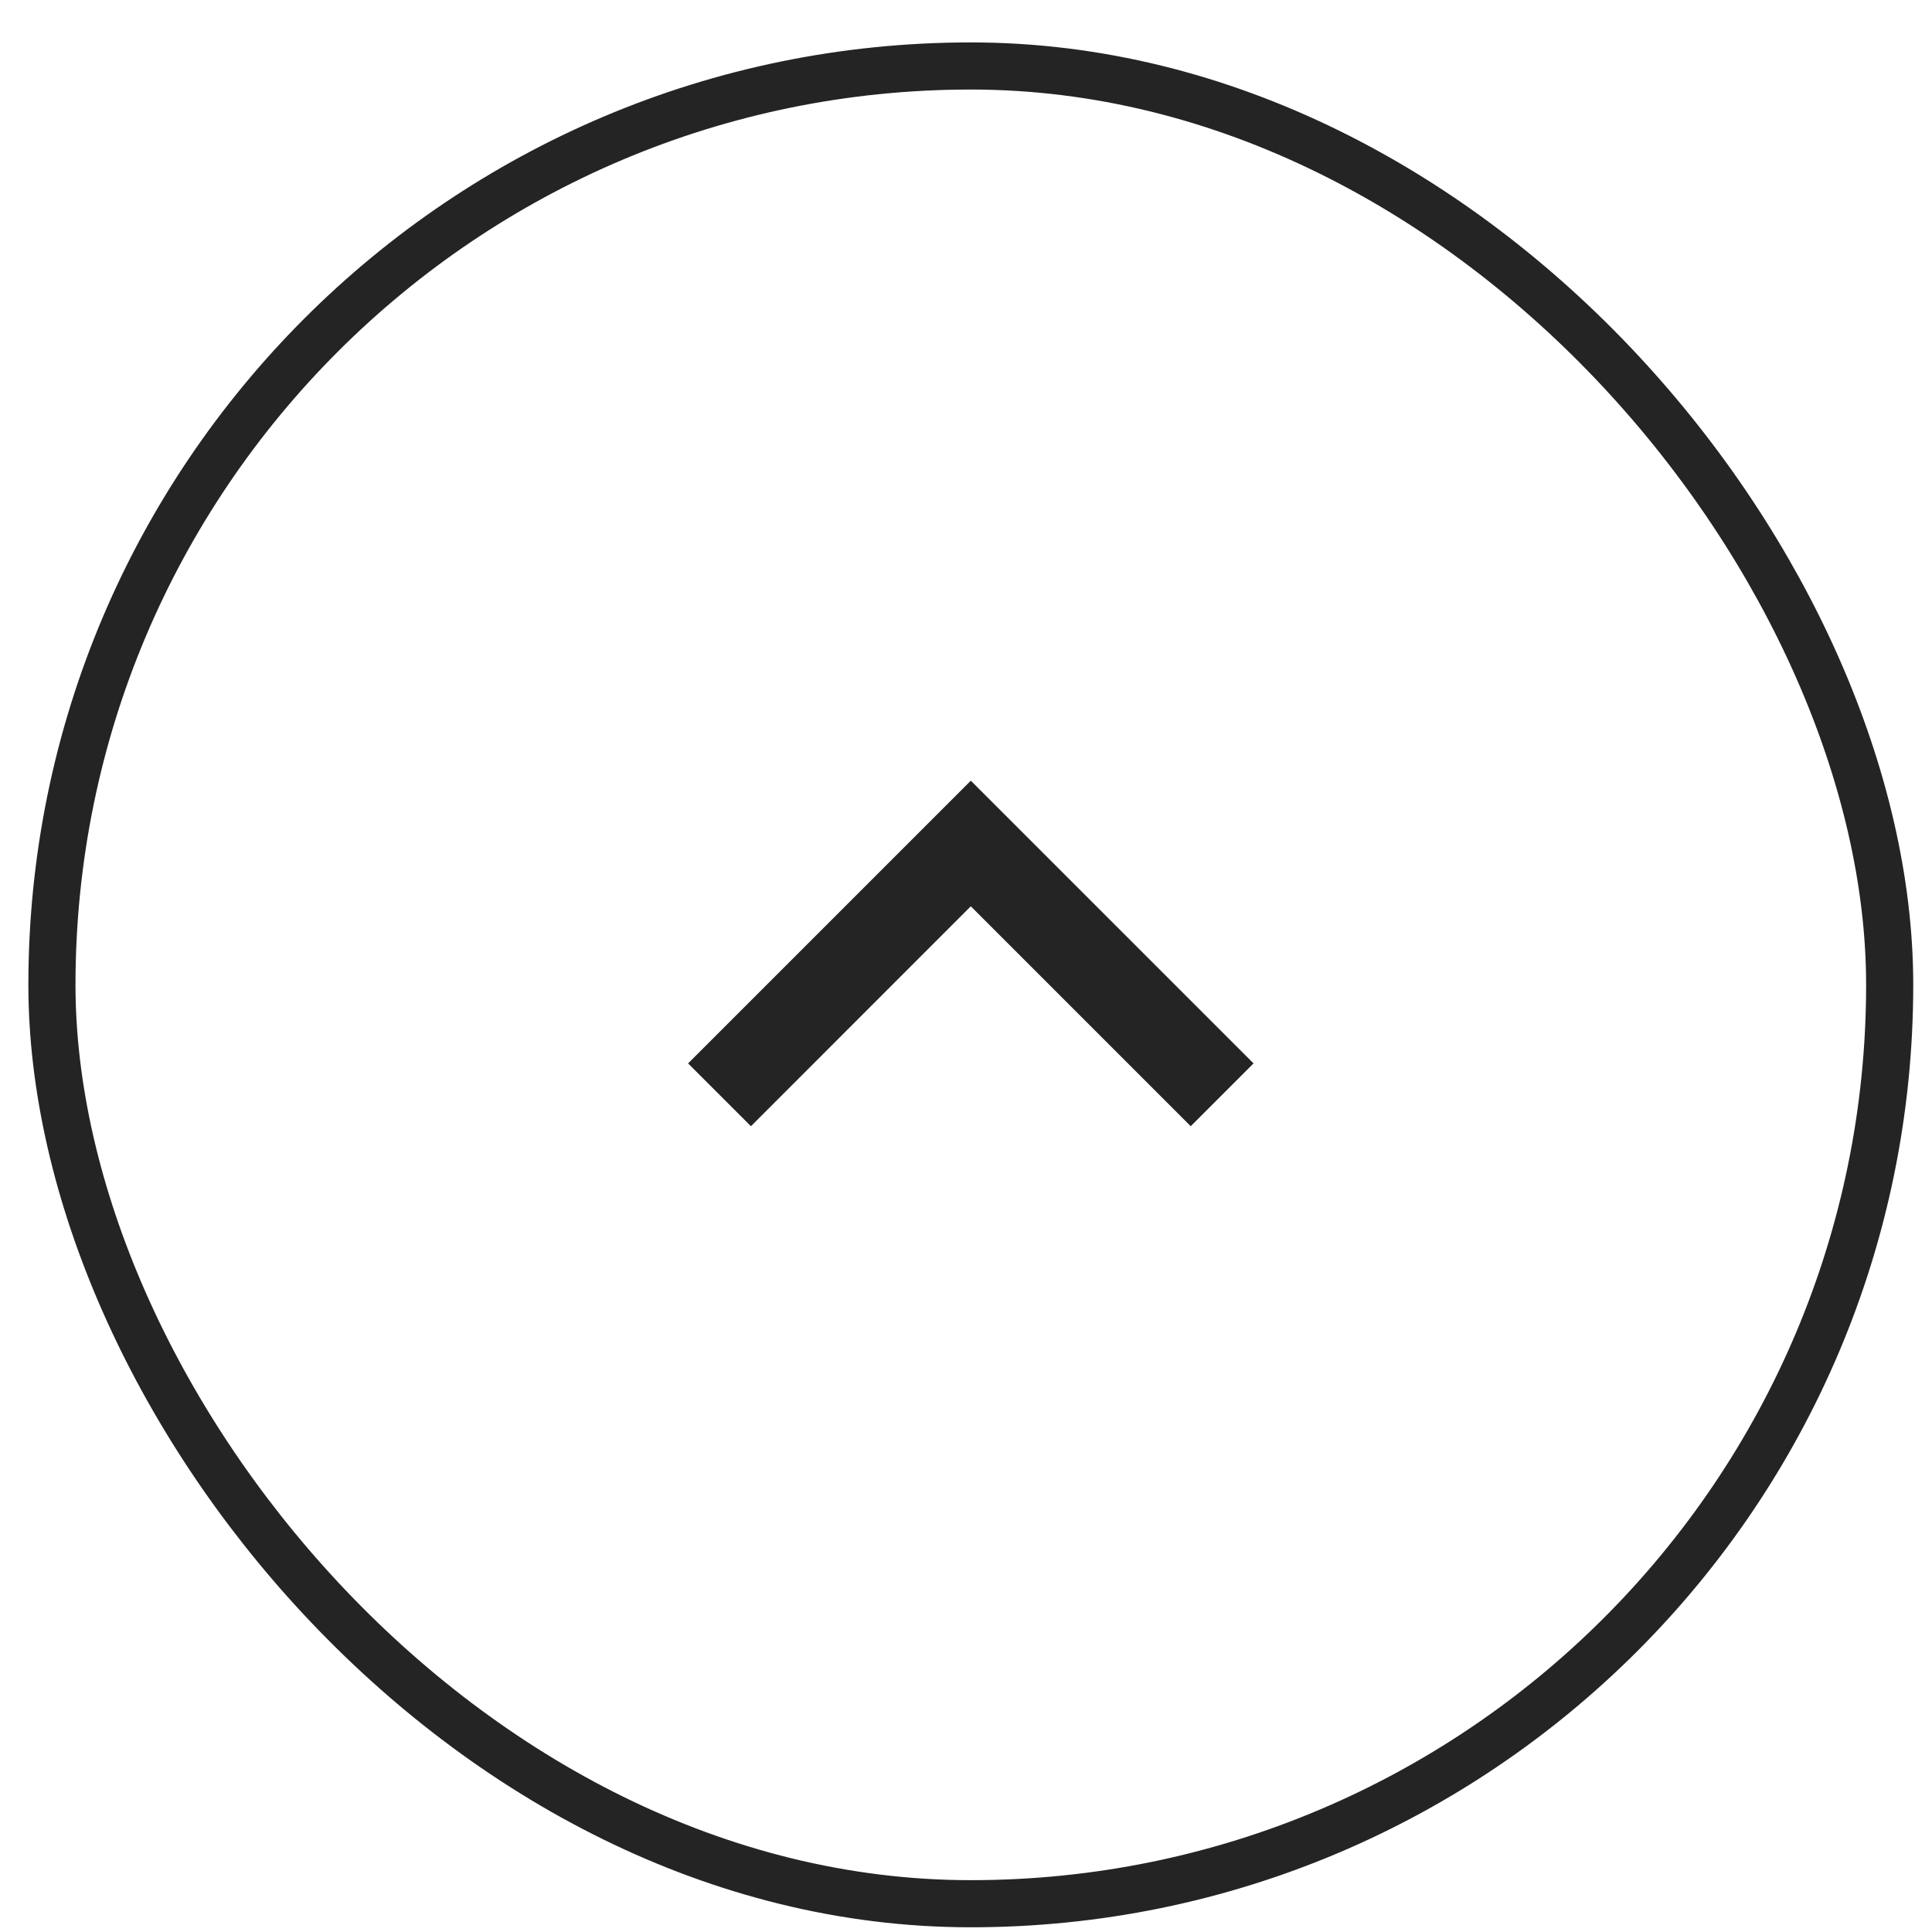 <svg width="41" height="41" viewBox="0 0 41 41" fill="none" xmlns="http://www.w3.org/2000/svg">
<g clip-path="url(#clip0_12_504)">
<path fill-rule="evenodd" clip-rule="evenodd" d="M20.602 16.567L26.602 22.567L25.269 23.9L20.602 19.233L15.936 23.9L14.602 22.567L20.602 16.567Z" fill="#242424"/>
</g>
<rect x="40.102" y="40.4" width="39" height="39" rx="19.5" transform="rotate(-180 40.102 40.4)" stroke="#242424"/>
<defs>
<clipPath id="clip0_12_504">
<rect width="24" height="24" fill="white" transform="matrix(-1 0 0 -1 32.602 32.9)"/>
</clipPath>
</defs>
</svg>
